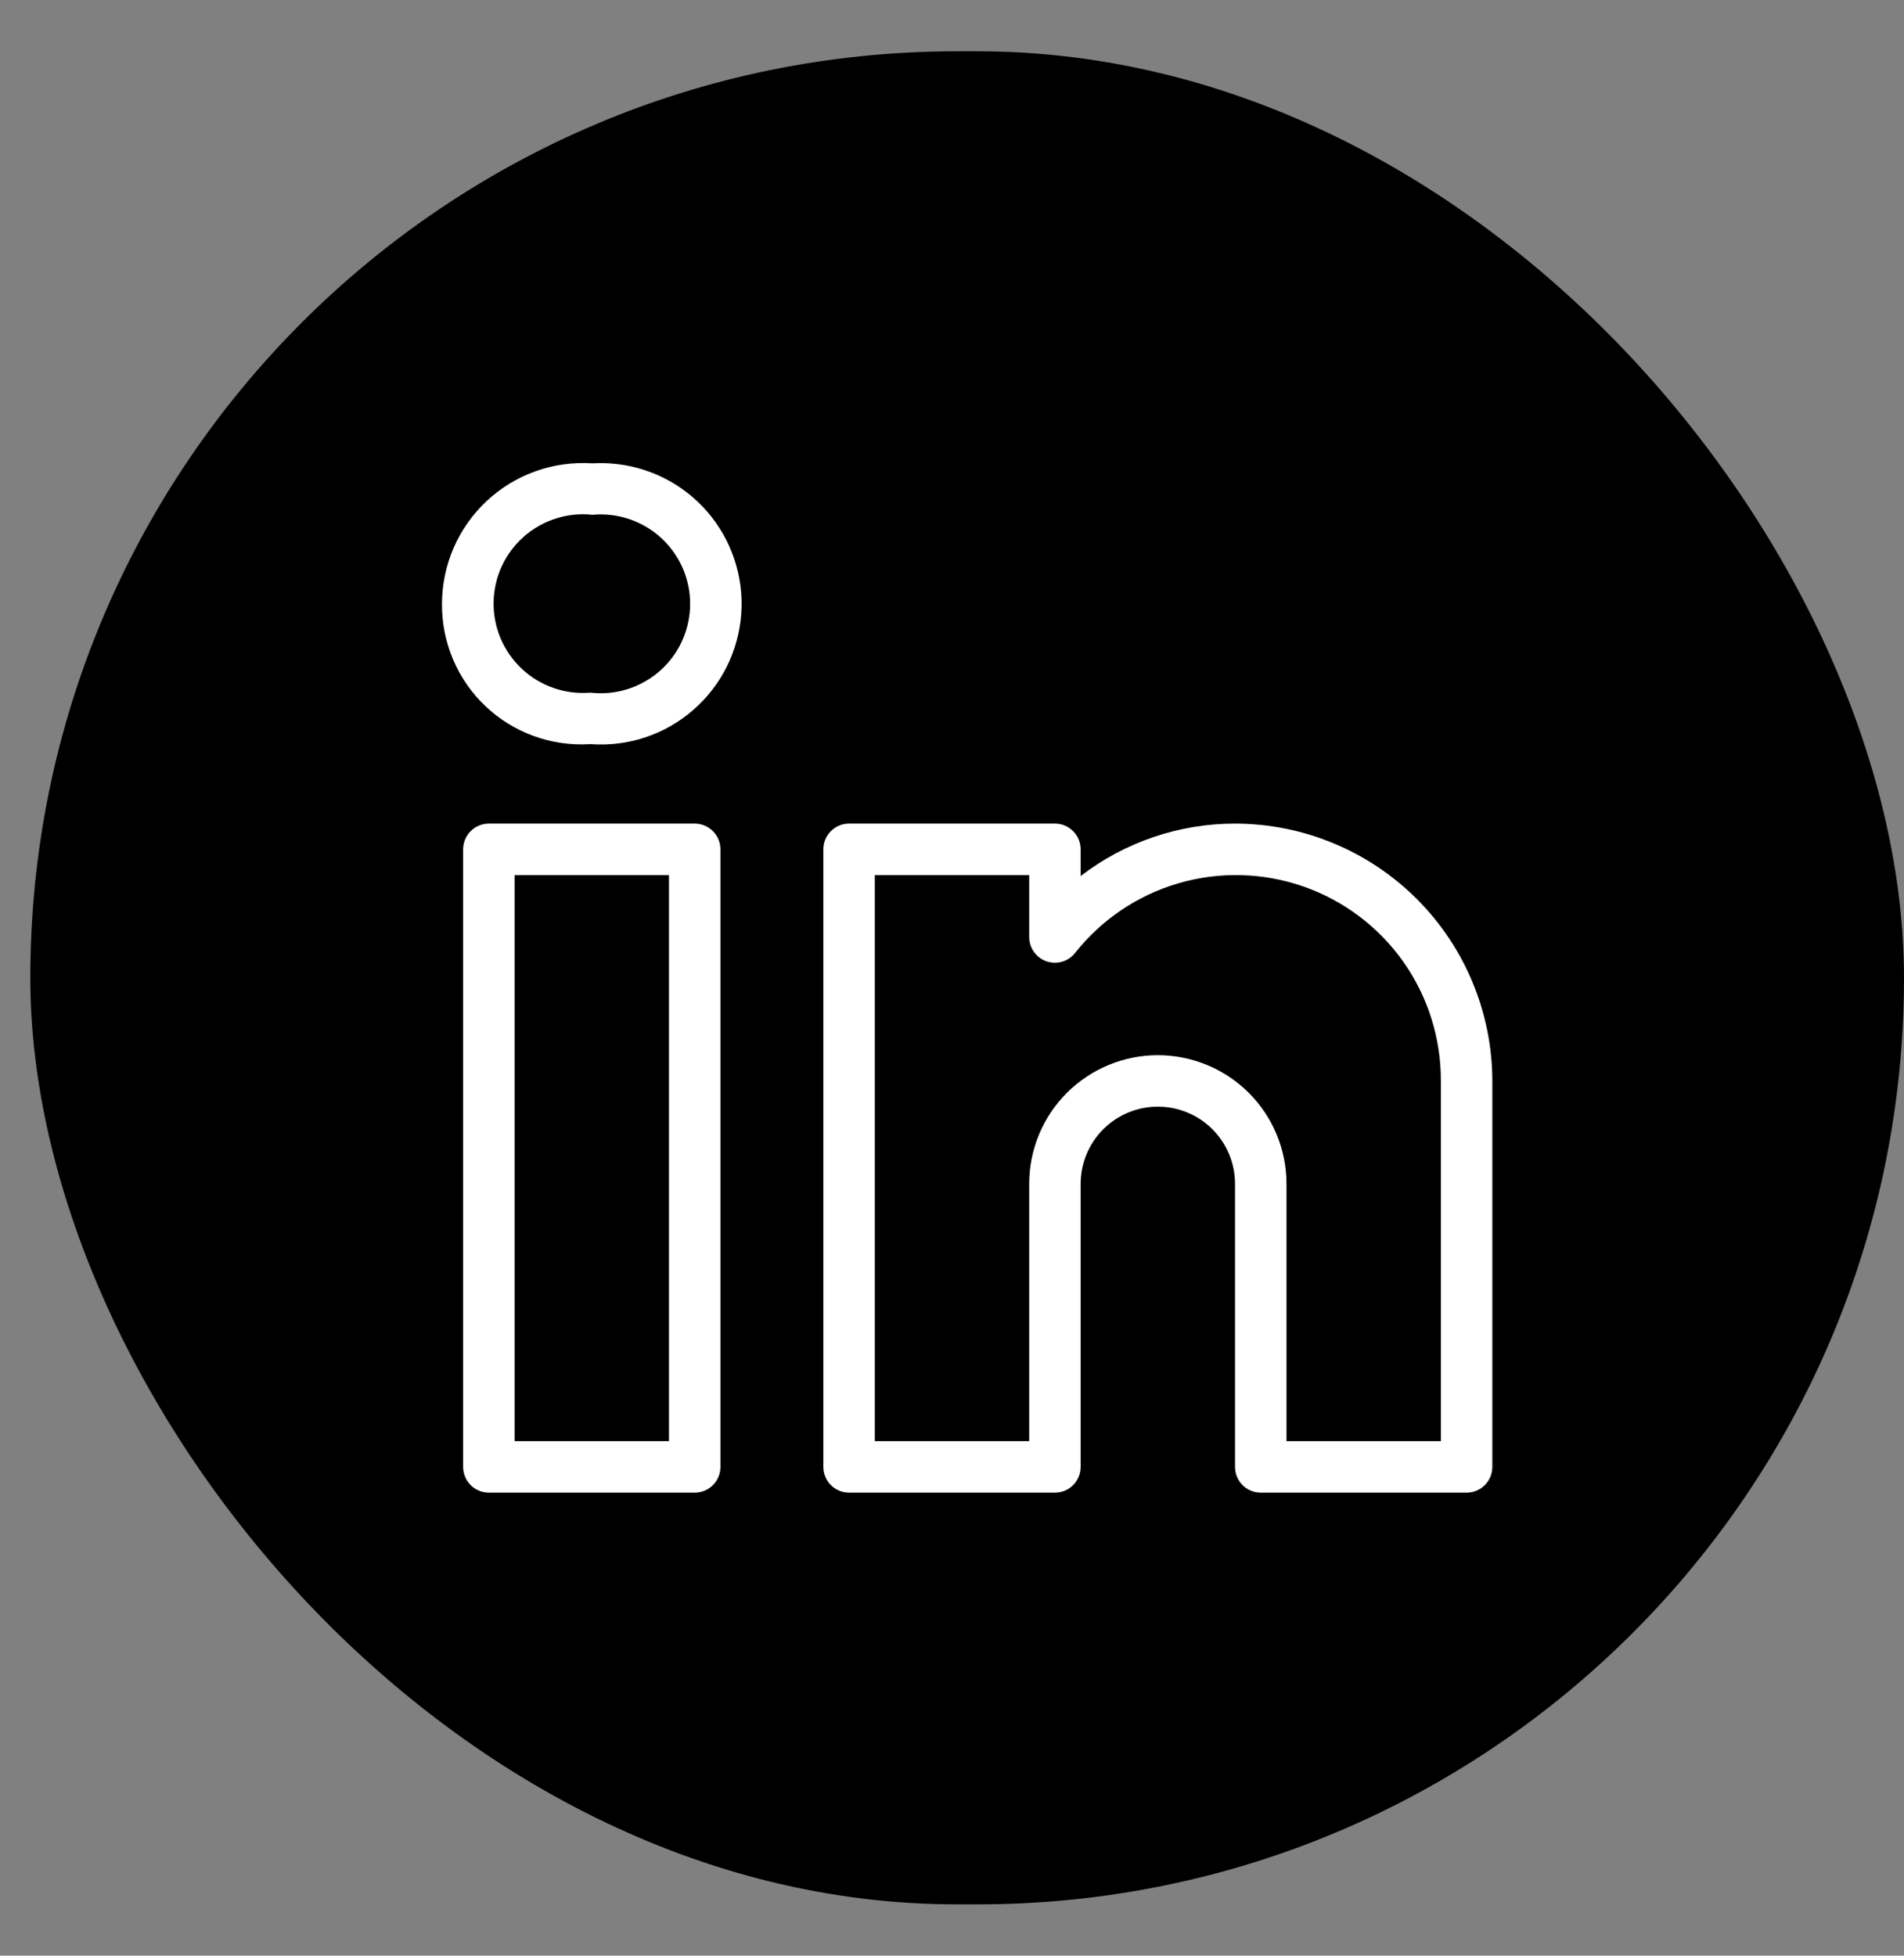 <svg width="37" height="38" viewBox="0 0 37 38" fill="none" xmlns="http://www.w3.org/2000/svg">
<rect x="0" y="0" width="37" height="38" fill="#808080" stroke="none"/>
<rect x="0.589" y="0.997" width="36.411" height="36.006" rx="18.003" fill="black"/>
<path d="M13.5 16.003H9.5C9.367 16.003 9.24 16.056 9.146 16.15C9.053 16.243 9 16.37 9 16.503V28.503C9 28.636 9.053 28.763 9.146 28.857C9.24 28.951 9.367 29.003 9.5 29.003H13.5C13.633 29.003 13.76 28.951 13.854 28.857C13.947 28.763 14 28.636 14 28.503V16.503C14 16.37 13.947 16.243 13.854 16.15C13.76 16.056 13.633 16.003 13.5 16.003ZM13 28.003H10V17.003H13V28.003ZM24 16.003C22.915 16.003 21.86 16.361 21 17.022V16.503C21 16.37 20.947 16.243 20.854 16.15C20.76 16.056 20.633 16.003 20.5 16.003H16.5C16.367 16.003 16.24 16.056 16.146 16.15C16.053 16.243 16 16.37 16 16.503V28.503C16 28.636 16.053 28.763 16.146 28.857C16.24 28.951 16.367 29.003 16.5 29.003H20.5C20.633 29.003 20.76 28.951 20.854 28.857C20.947 28.763 21 28.636 21 28.503V23.003C21 22.605 21.158 22.224 21.439 21.942C21.721 21.661 22.102 21.503 22.5 21.503C22.898 21.503 23.279 21.661 23.561 21.942C23.842 22.224 24 22.605 24 23.003V28.503C24 28.636 24.053 28.763 24.146 28.857C24.24 28.951 24.367 29.003 24.5 29.003H28.5C28.633 29.003 28.76 28.951 28.854 28.857C28.947 28.763 29 28.636 29 28.503V21.003C28.998 19.678 28.471 18.407 27.534 17.469C26.596 16.532 25.326 16.005 24 16.003ZM28 28.003H25V23.003C25 22.34 24.737 21.704 24.268 21.235C23.799 20.767 23.163 20.503 22.5 20.503C21.837 20.503 21.201 20.767 20.732 21.235C20.263 21.704 20 22.34 20 23.003V28.003H17V17.003H20V18.206C20 18.31 20.032 18.411 20.092 18.495C20.152 18.58 20.236 18.644 20.334 18.678C20.432 18.712 20.538 18.715 20.637 18.687C20.737 18.659 20.825 18.6 20.89 18.519C21.404 17.868 22.107 17.394 22.903 17.162C23.699 16.93 24.548 16.953 25.331 17.226C26.113 17.499 26.791 18.01 27.27 18.687C27.748 19.364 28.003 20.174 28 21.003V28.003ZM11.868 9.005C11.751 8.997 11.633 8.996 11.515 9.003C11.141 8.978 10.765 9.029 10.412 9.155C10.058 9.28 9.734 9.477 9.46 9.733C9.186 9.989 8.967 10.298 8.817 10.642C8.667 10.986 8.59 11.357 8.589 11.732C8.586 12.103 8.659 12.471 8.804 12.813C8.949 13.155 9.162 13.463 9.431 13.719C9.7 13.975 10.019 14.172 10.368 14.3C10.716 14.427 11.087 14.482 11.458 14.46H11.486C11.844 14.485 12.204 14.44 12.544 14.326C12.885 14.212 13.2 14.032 13.47 13.796C13.742 13.561 13.963 13.274 14.124 12.953C14.284 12.632 14.379 12.282 14.405 11.924C14.43 11.566 14.384 11.206 14.27 10.865C14.156 10.525 13.976 10.21 13.741 9.939C13.505 9.668 13.219 9.446 12.897 9.286C12.576 9.126 12.226 9.03 11.868 9.005ZM11.833 13.463C11.717 13.474 11.601 13.473 11.486 13.46H11.458C11.217 13.478 10.976 13.446 10.748 13.365C10.521 13.285 10.312 13.158 10.137 12.992C9.961 12.826 9.822 12.626 9.728 12.404C9.634 12.181 9.588 11.942 9.592 11.7C9.596 11.459 9.65 11.221 9.751 11.002C9.852 10.783 9.998 10.587 10.179 10.428C10.36 10.268 10.572 10.148 10.802 10.075C11.032 10.001 11.275 9.977 11.515 10.003C11.974 9.961 12.431 10.103 12.785 10.397C13.139 10.692 13.362 11.115 13.404 11.574C13.446 12.033 13.304 12.49 13.01 12.844C12.715 13.198 12.292 13.421 11.833 13.463Z" fill="white"/>
</svg>

